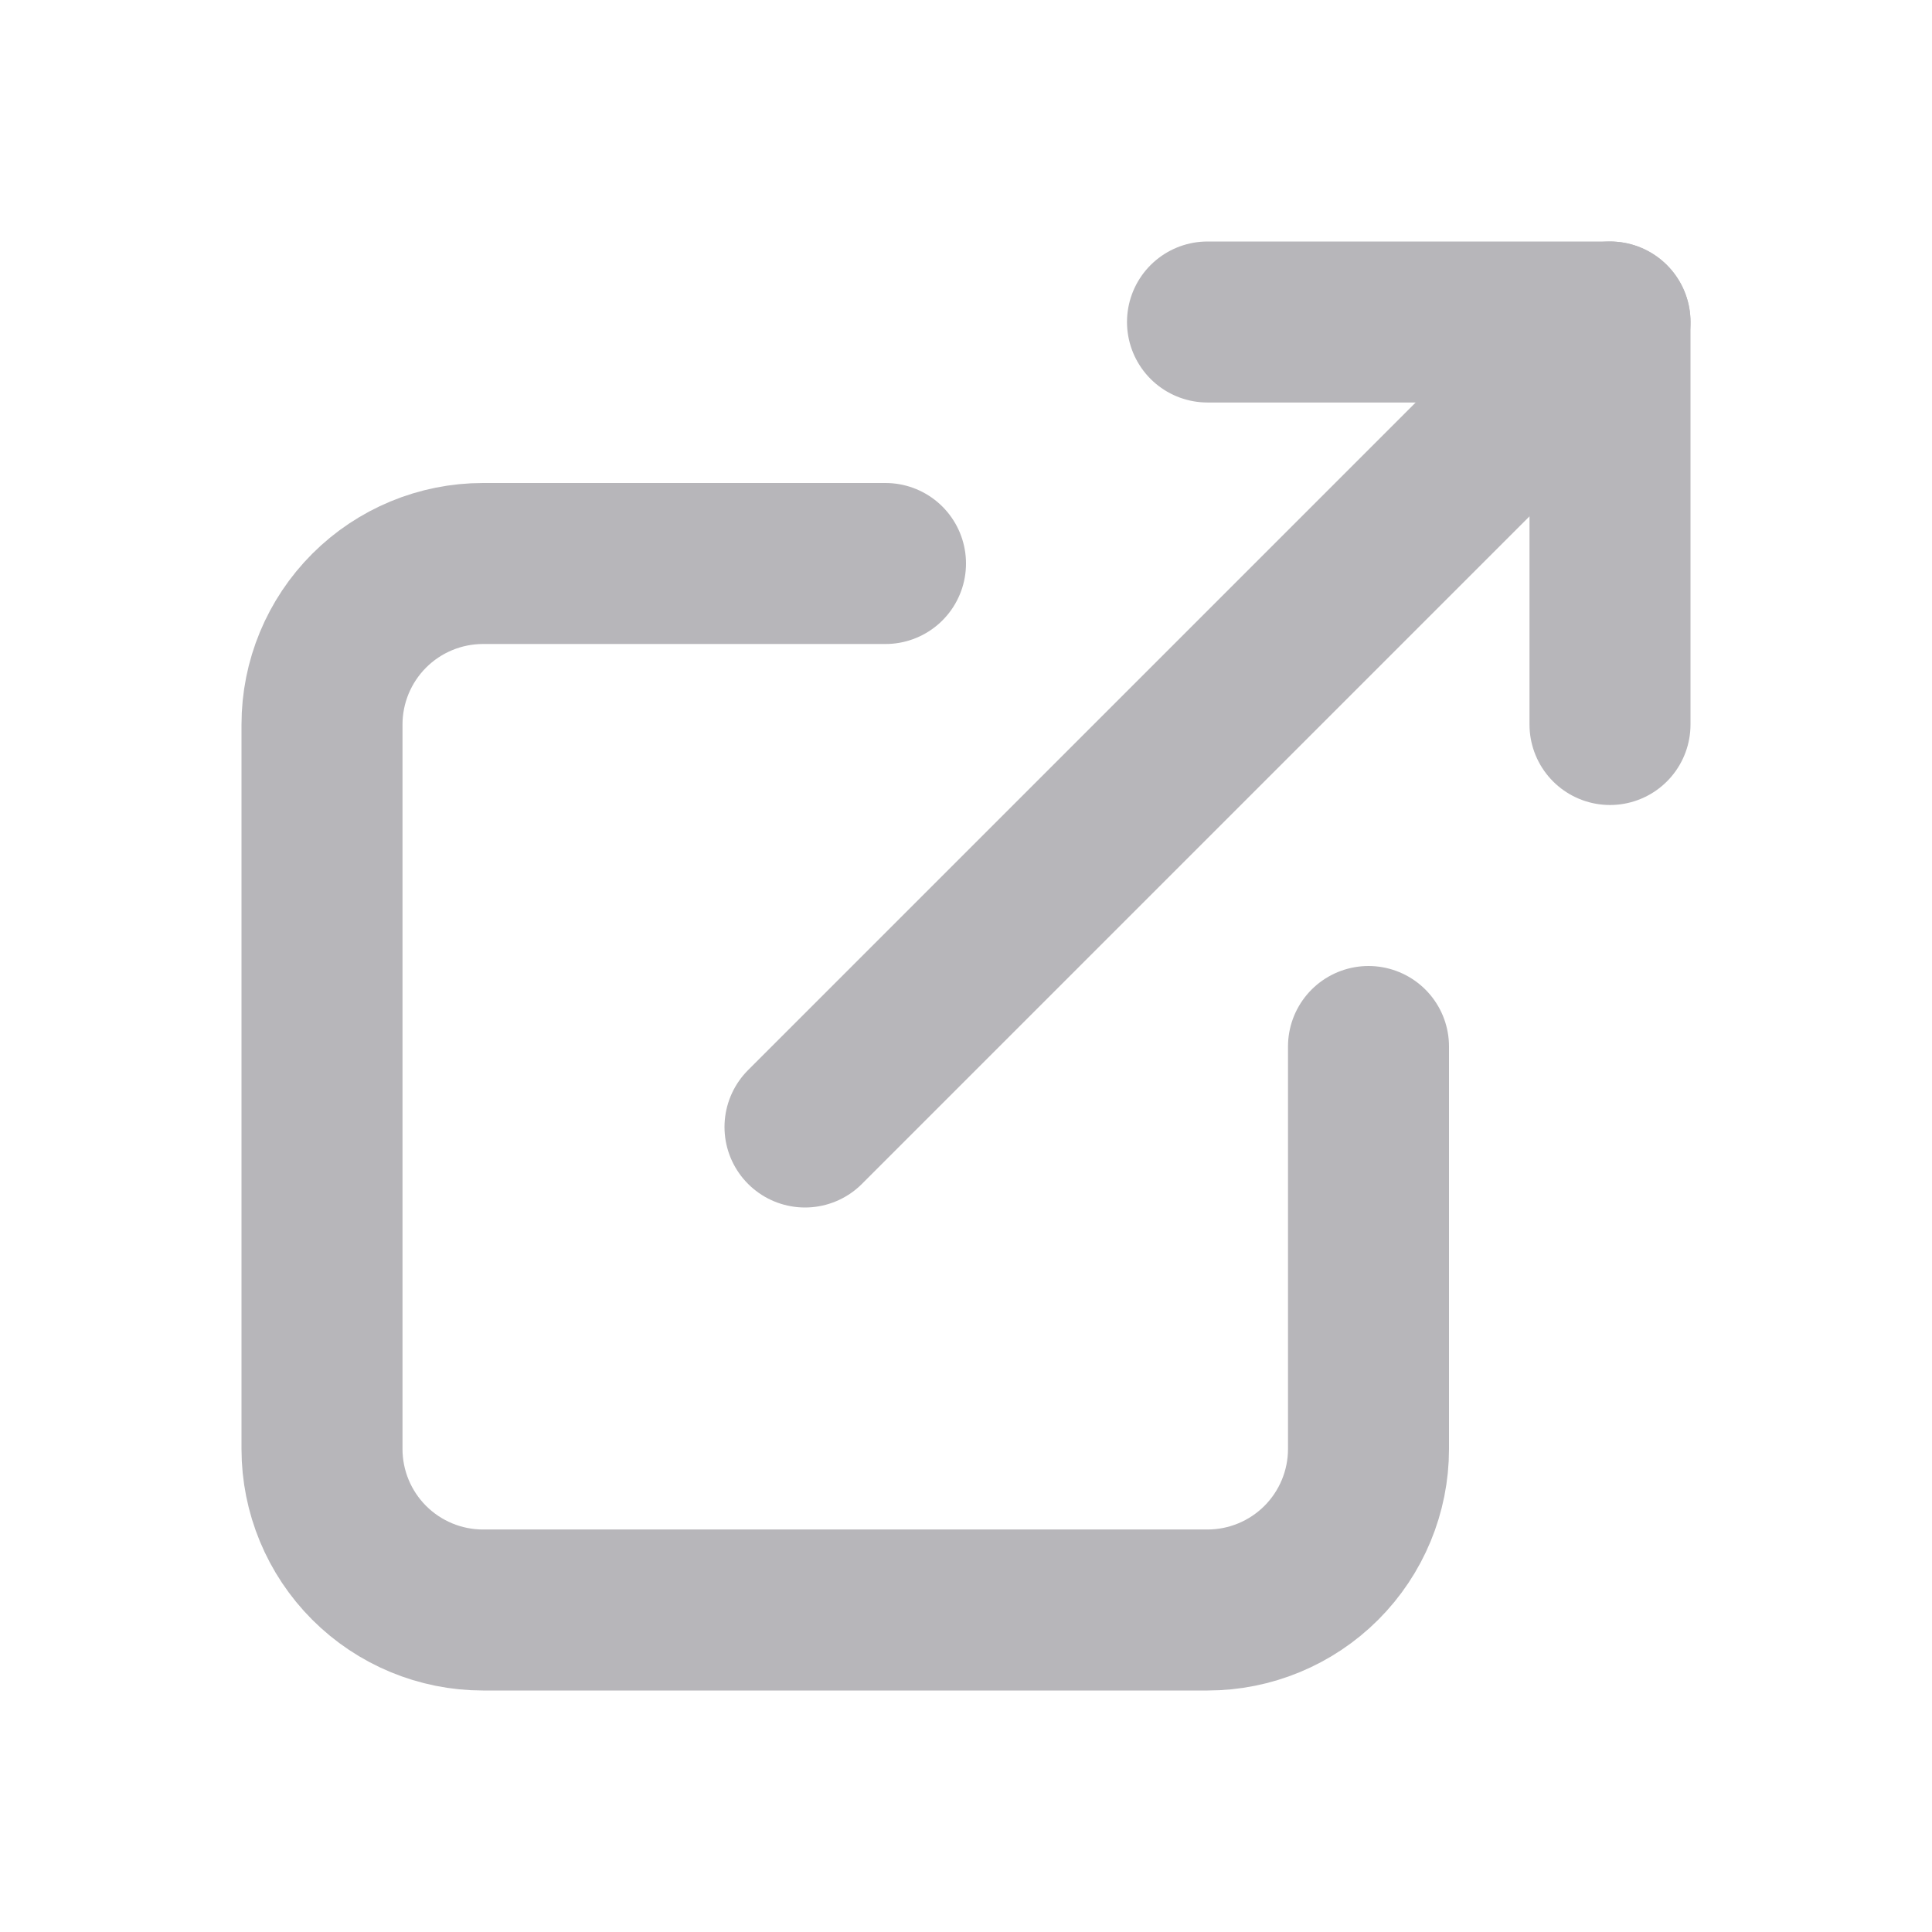 <svg width="24" height="24" viewBox="0 0 24 24" fill="none" xmlns="http://www.w3.org/2000/svg">
<path d="M11 7H6C5.47 7 4.961 7.211 4.586 7.586C4.211 7.961 4 8.47 4 9V18C4 18.53 4.211 19.039 4.586 19.414C4.961 19.789 5.47 20 6 20H15C15.53 20 16.039 19.789 16.414 19.414C16.789 19.039 17 18.53 17 18V13" stroke="#B7B6BA" stroke-width="2" stroke-linecap="round" stroke-linejoin="round"/>
<path d="M10 14L20 4" stroke="#B7B6BA" stroke-width="2" stroke-linecap="round" stroke-linejoin="round"/>
<path d="M15 4H20V9" stroke="#B7B6BA" stroke-width="2" stroke-linecap="round" stroke-linejoin="round"/>
</svg>
